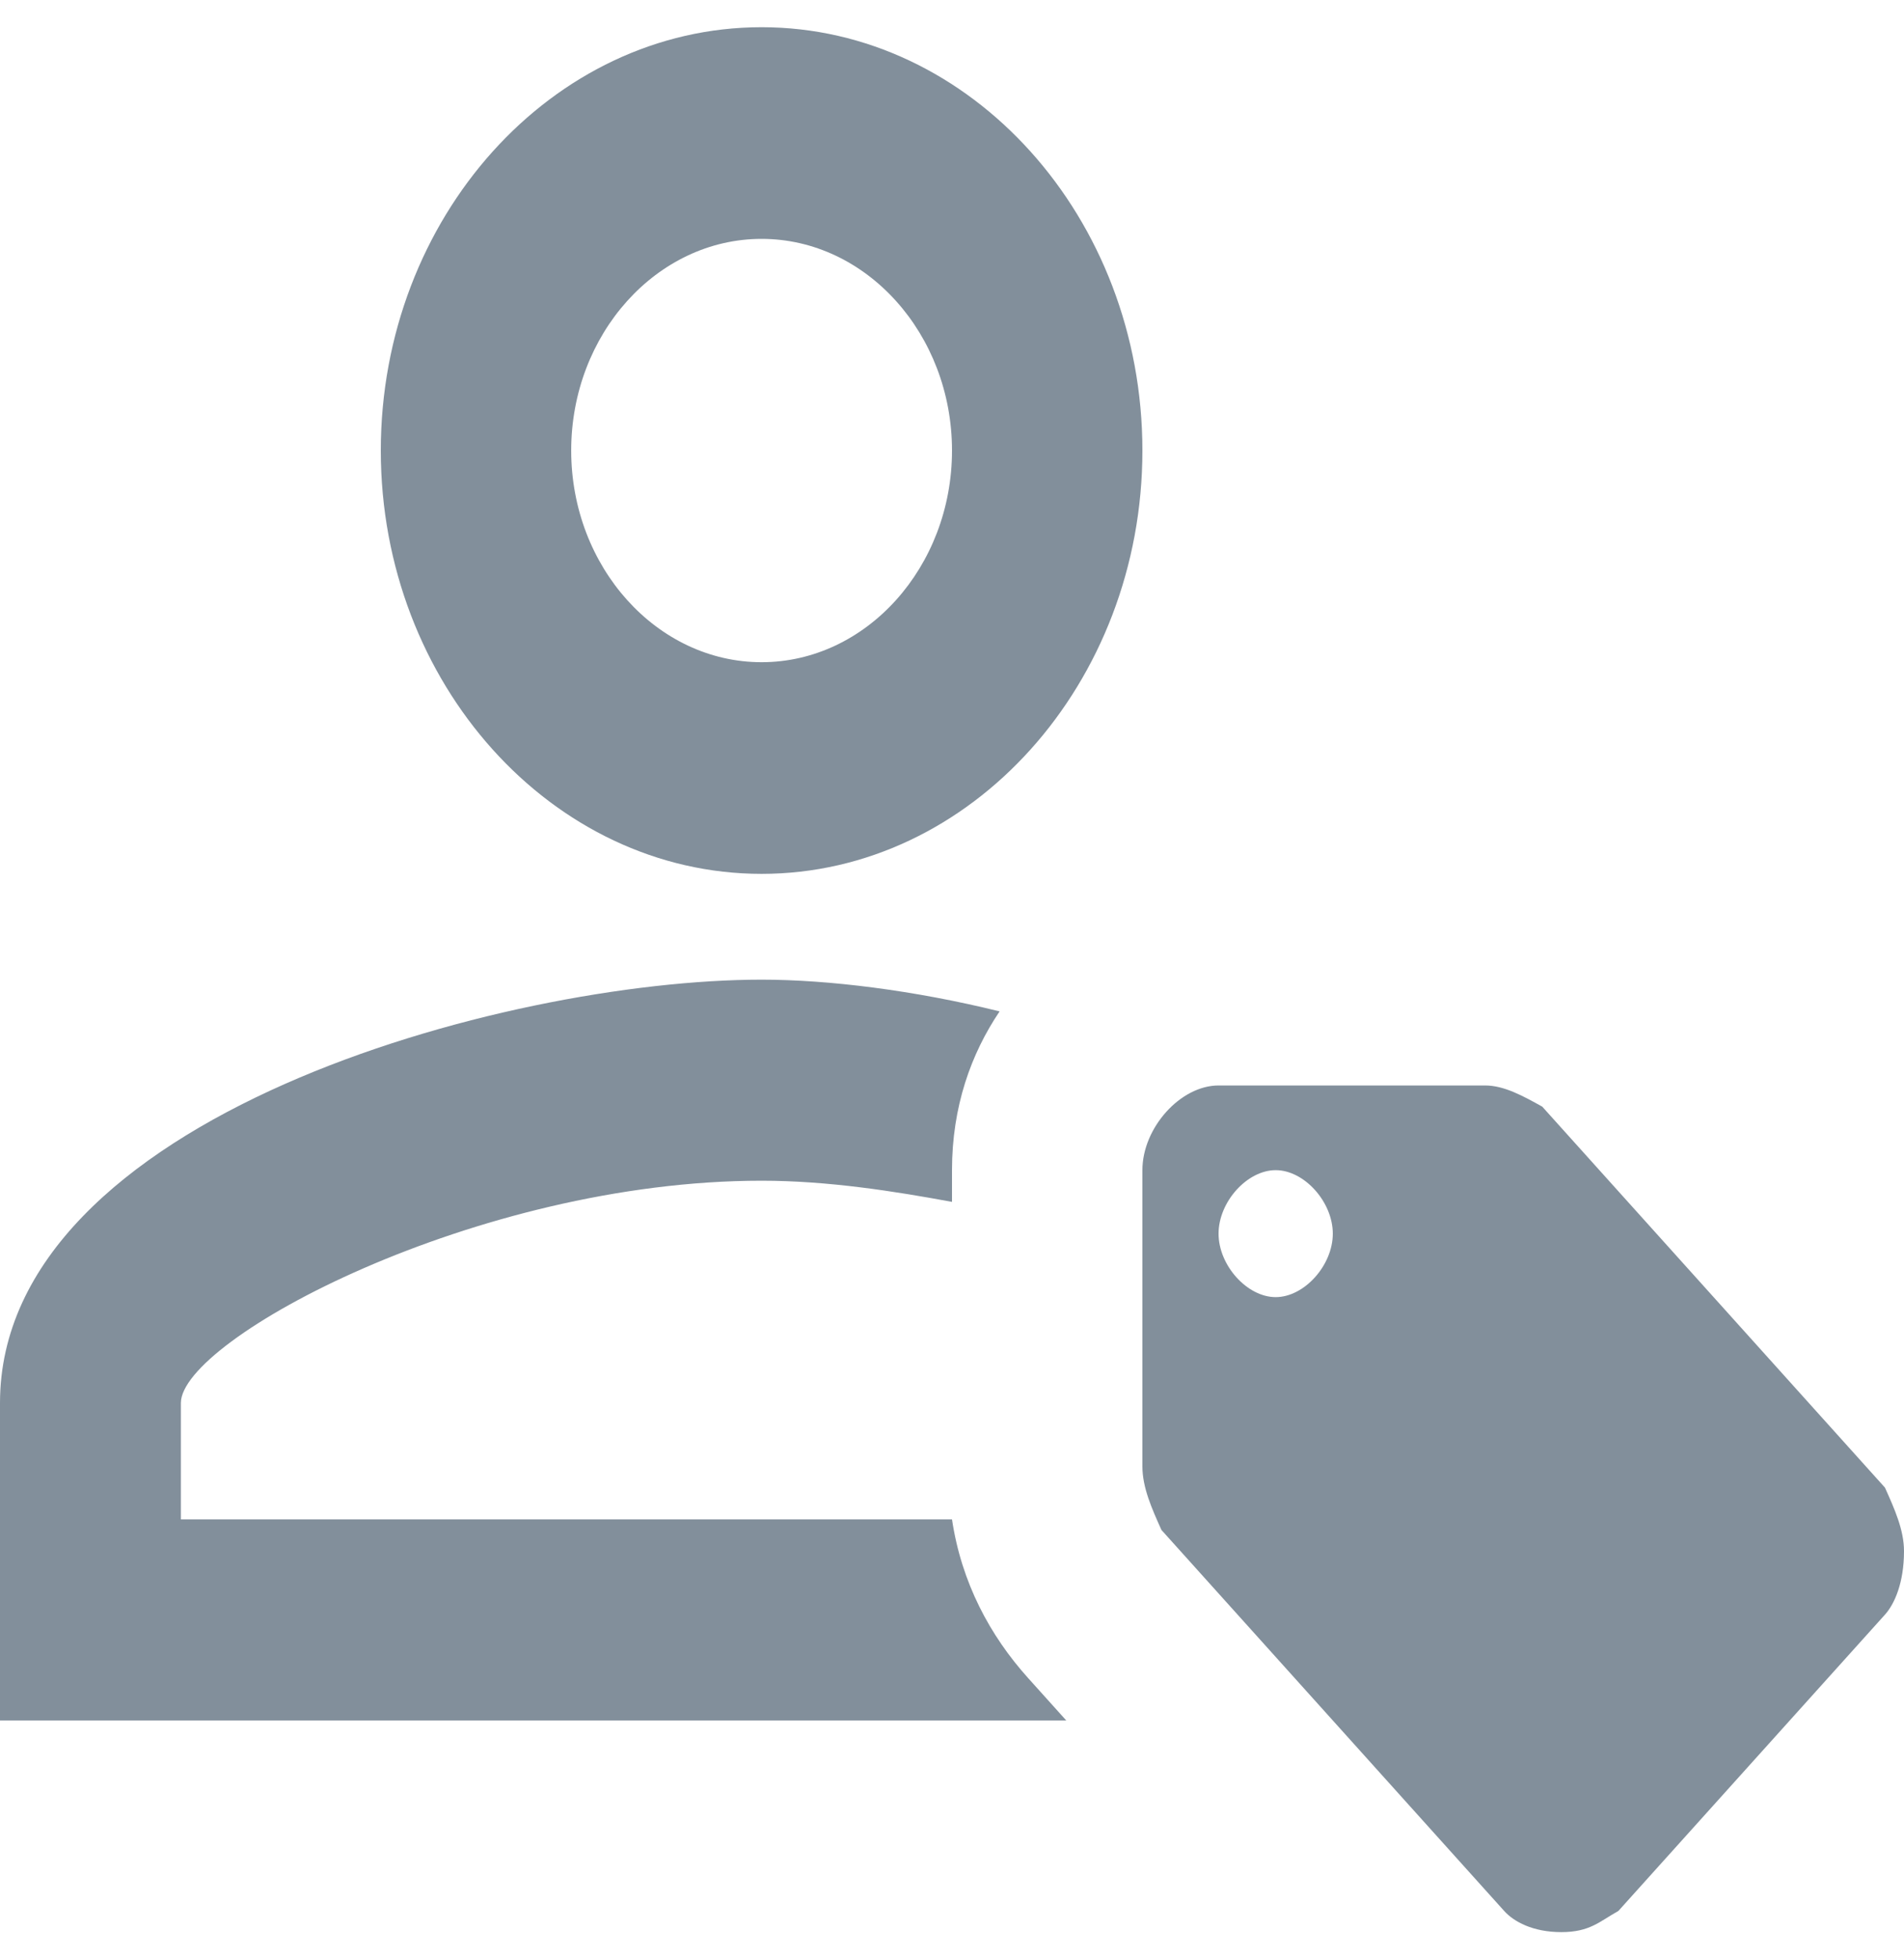 <svg width="35" height="36" viewBox="0 0 35 36" fill="none" xmlns="http://www.w3.org/2000/svg">
<path id="Vector" d="M23.45 23.833C22.925 23.833 22.4 23.25 22.4 22.667C22.4 22.083 22.925 21.5 23.45 21.5C23.975 21.5 24.5 22.083 24.5 22.667C24.5 23.25 23.975 23.833 23.45 23.833ZM34.65 27.333L28.35 20.333C28 20.139 27.65 19.944 27.3 19.944H22.4C21.7 19.944 21 20.722 21 21.5V26.944C21 27.333 21.175 27.722 21.35 28.111L27.65 35.111C27.825 35.306 28.175 35.5 28.7 35.5C29.225 35.5 29.4 35.306 29.75 35.111L34.65 29.667C34.825 29.472 35 29.083 35 28.5C35 28.111 34.825 27.722 34.65 27.333ZM14 0.5C10.15 0.5 7 4 7 8.278C7 12.556 10.15 16.056 14 16.056C17.85 16.056 21 12.556 21 8.278C21 4 17.85 0.5 14 0.5ZM14 4.389C15.925 4.389 17.5 6.139 17.5 8.278C17.5 10.417 15.925 12.167 14 12.167C12.075 12.167 10.5 10.417 10.5 8.278C10.5 6.139 12.075 4.389 14 4.389ZM14 18C9.275 18 0 20.528 0 25.778V31.611H19.6L18.9 30.833C18.2 30.056 17.675 29.083 17.5 27.917H3.325V25.778C3.325 24.611 8.75 21.694 14 21.694C15.225 21.694 16.45 21.889 17.5 22.083V21.5C17.5 20.333 17.85 19.361 18.375 18.583C16.8 18.194 15.225 18 14 18Z" fill="#828F9B"/>
</svg>

